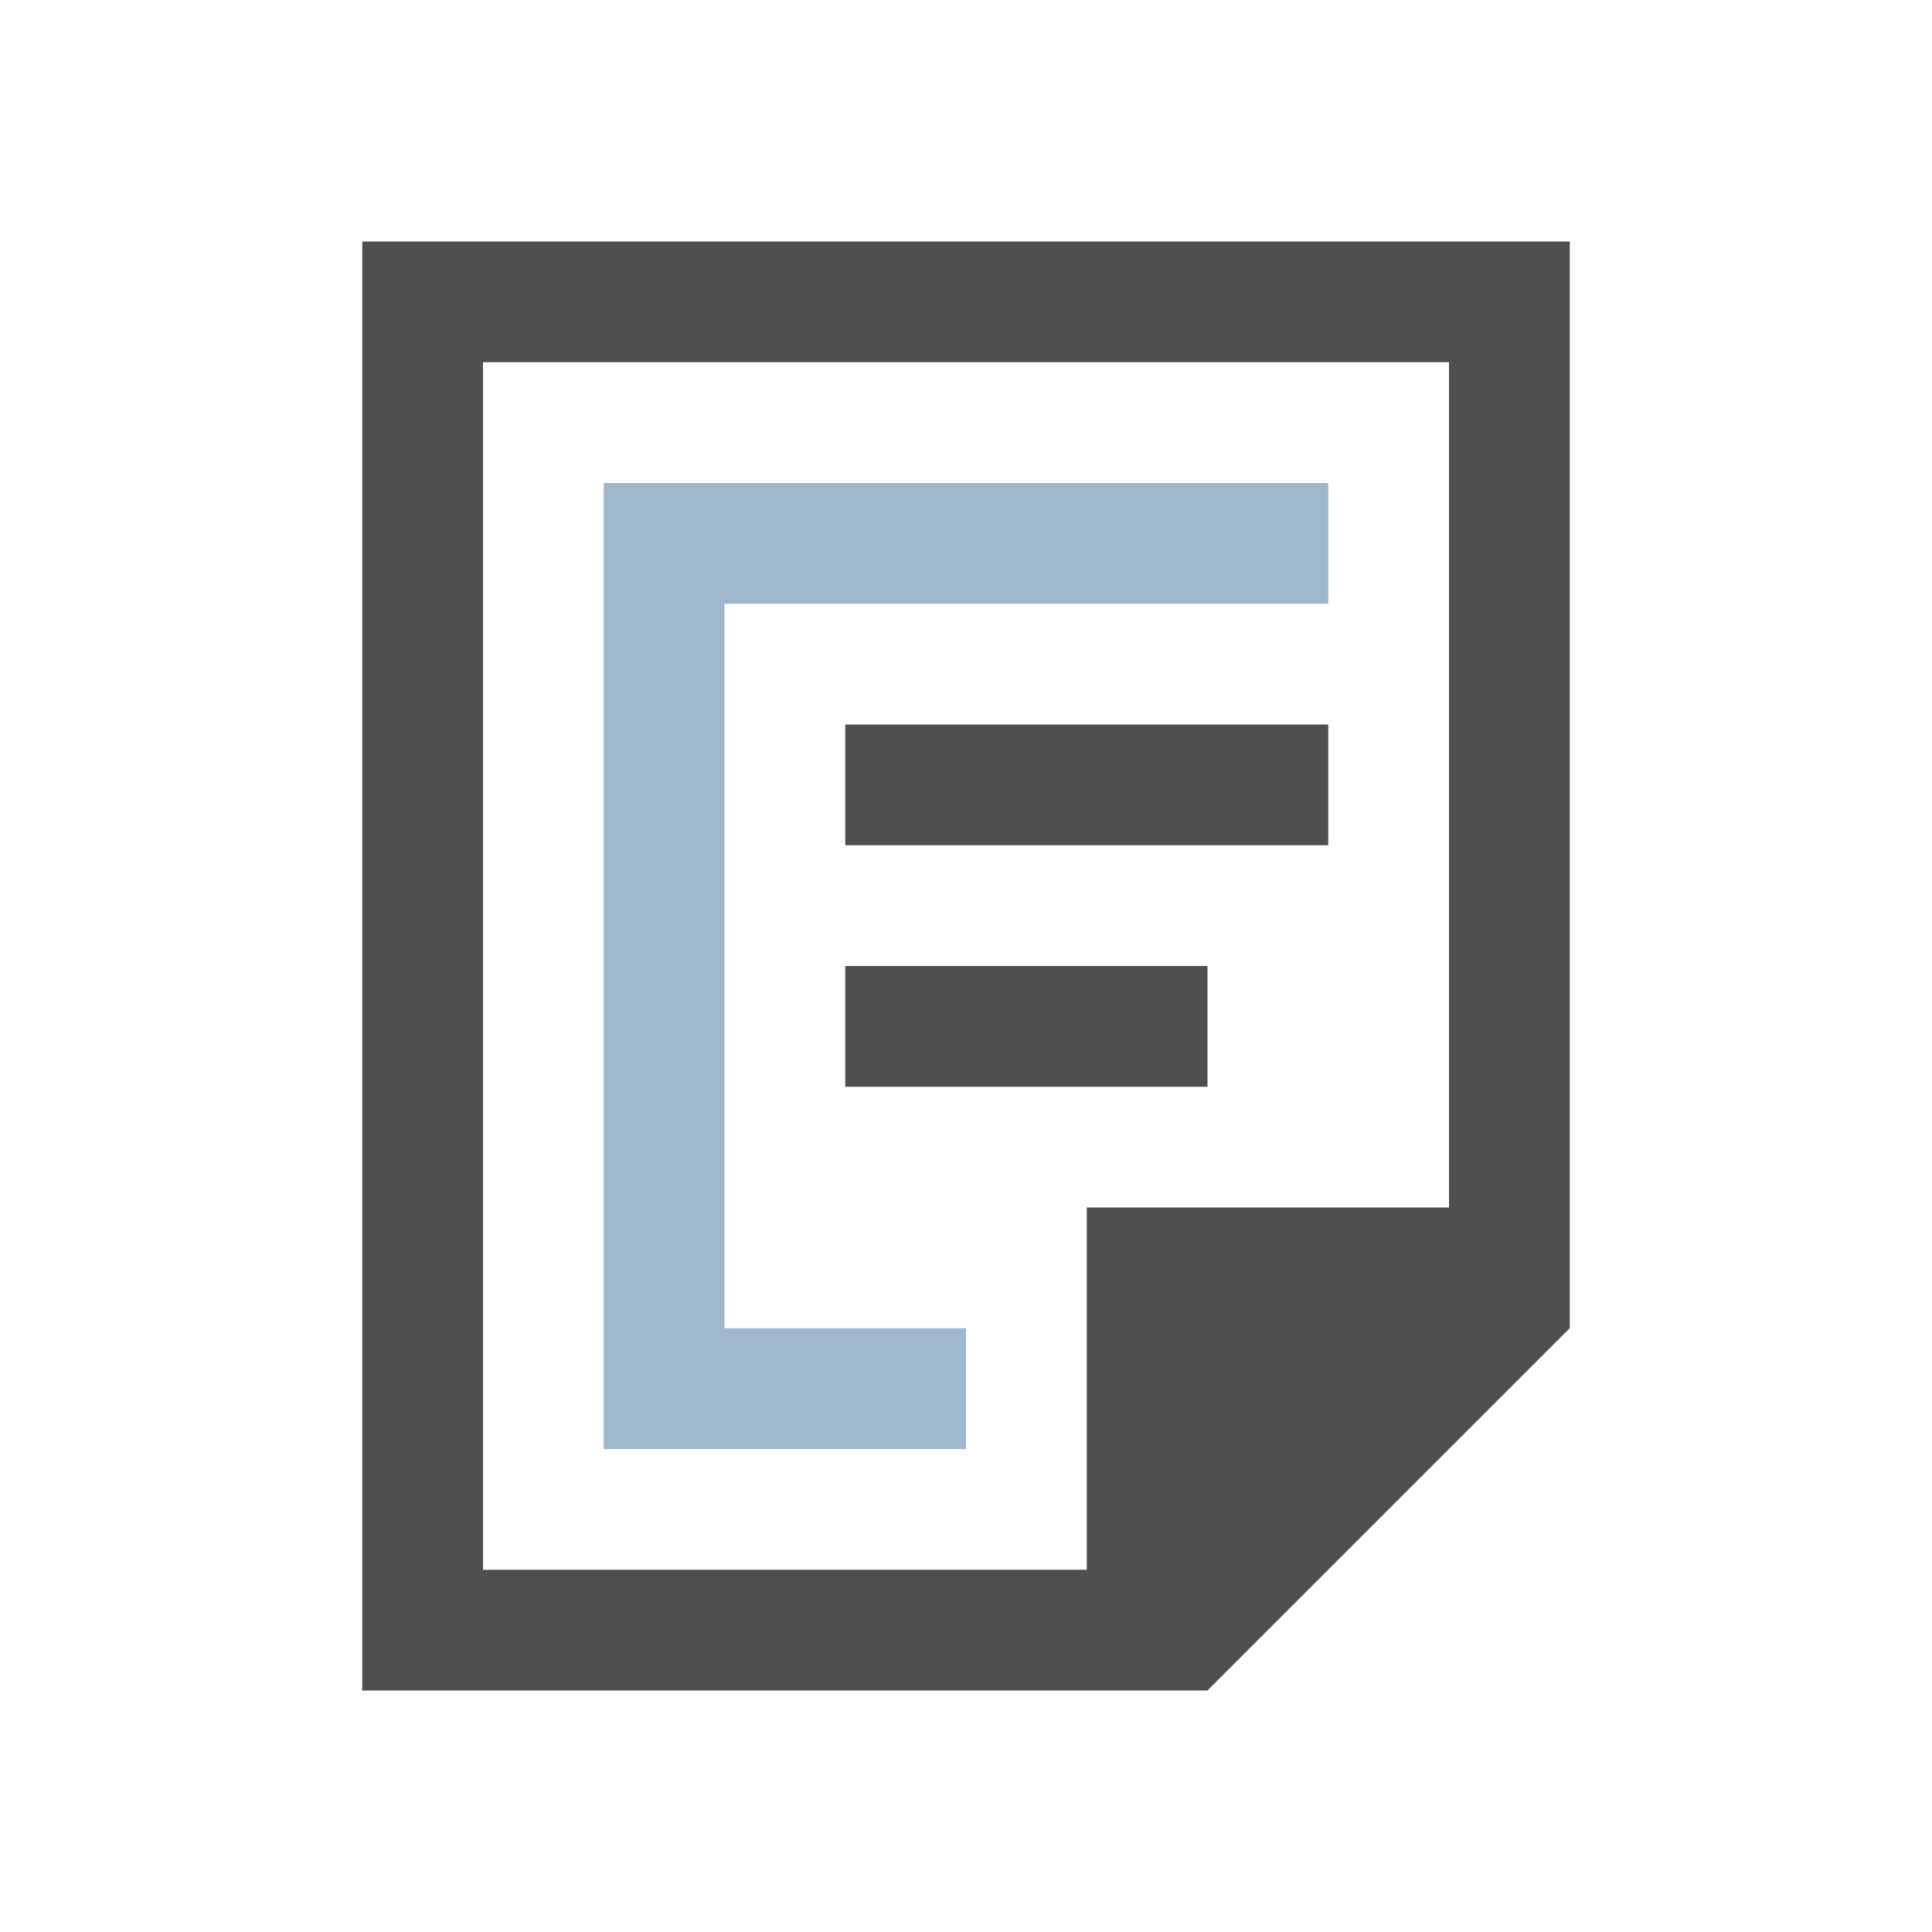 <svg xmlns="http://www.w3.org/2000/svg" viewBox="0 0 16 16">
    <path d="M3 2v12h7l3-3V2H3zm1 1h8v7H9v3H4V3zm3 3v1h4V6H7zm0 2v1h3V8H7z" style="fill:currentColor;fill-opacity:1;stroke:none;color:#050505;opacity:.7"/>
    <path d="M5 4v8h3v-1H6V5h5V4H5z" style="fill:#a0b6cb"/>
</svg>

